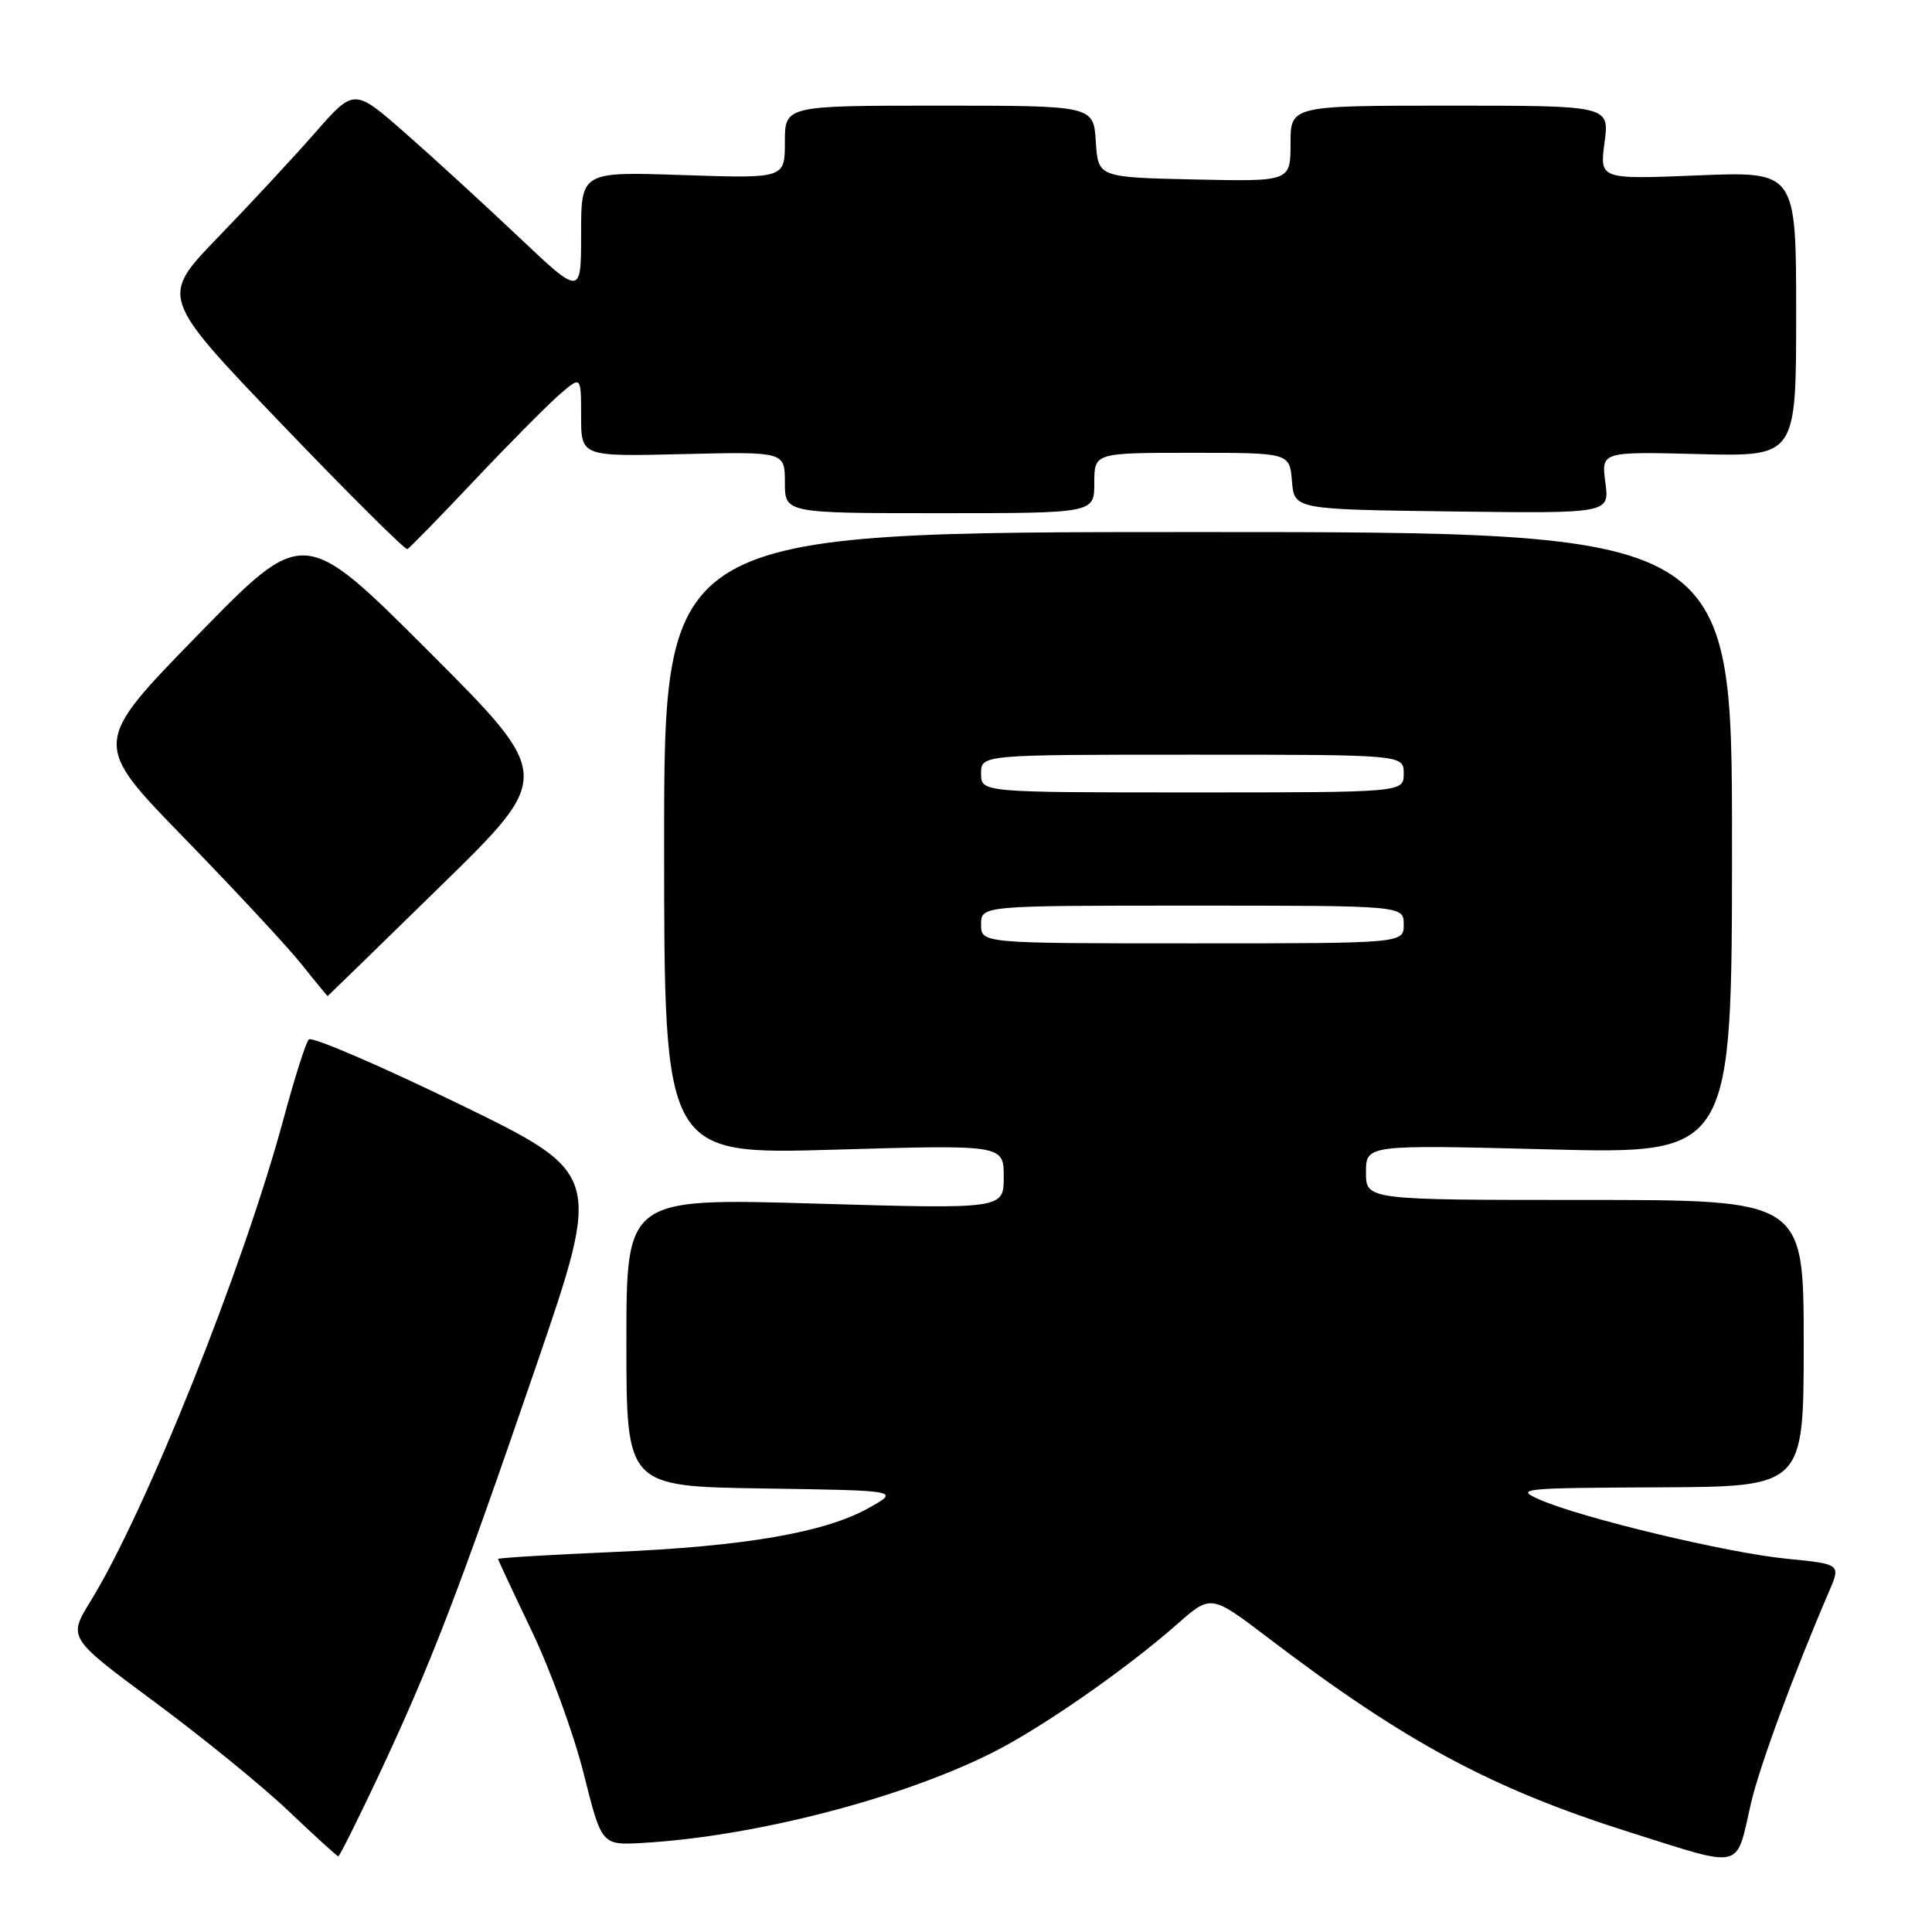 <?xml version="1.0" encoding="UTF-8" standalone="no"?>
<!DOCTYPE svg PUBLIC "-//W3C//DTD SVG 1.1//EN" "http://www.w3.org/Graphics/SVG/1.1/DTD/svg11.dtd" >
<svg xmlns="http://www.w3.org/2000/svg" xmlns:xlink="http://www.w3.org/1999/xlink" version="1.1" viewBox="0 0 256 256">
 <g >
 <path fill="currentColor"
d=" M 232.00 239.00 C 233.10 234.17 237.63 221.88 242.36 210.88 C 243.92 207.25 243.92 207.25 236.74 206.54 C 228.88 205.77 209.55 201.14 204.00 198.70 C 200.69 197.25 201.54 197.16 219.75 197.08 C 239.00 197.00 239.00 197.00 239.00 178.00 C 239.00 159.00 239.00 159.00 210.00 159.00 C 181.00 159.00 181.00 159.00 181.00 155.34 C 181.00 151.68 181.00 151.68 205.25 152.30 C 229.50 152.92 229.50 152.92 229.50 111.71 C 229.50 70.50 229.50 70.50 158.75 70.50 C 88.00 70.50 88.00 70.50 88.00 111.75 C 88.00 152.99 88.00 152.99 110.50 152.34 C 133.00 151.68 133.00 151.68 133.00 155.95 C 133.00 160.21 133.00 160.21 108.00 159.48 C 83.00 158.75 83.00 158.75 83.00 177.85 C 83.00 196.95 83.00 196.95 101.12 197.23 C 119.24 197.50 119.24 197.50 115.16 199.79 C 109.32 203.07 98.76 204.90 81.25 205.65 C 72.86 206.01 66.00 206.43 66.00 206.57 C 66.00 206.71 68.02 211.02 70.48 216.16 C 72.94 221.30 76.03 229.78 77.34 235.00 C 79.72 244.50 79.72 244.50 85.11 244.20 C 100.01 243.35 119.62 238.27 131.72 232.12 C 138.24 228.81 149.28 221.11 155.98 215.21 C 160.46 211.26 160.46 211.26 168.03 217.02 C 186.20 230.85 197.64 237.00 216.00 242.80 C 231.17 247.58 229.97 247.87 232.00 239.00 Z  M 50.18 235.25 C 57.03 220.67 60.79 210.91 71.04 181.00 C 79.78 155.50 79.78 155.50 60.71 146.23 C 50.22 141.14 41.31 137.31 40.92 137.73 C 40.52 138.15 39.02 142.87 37.58 148.22 C 32.24 168.00 19.36 200.20 11.99 212.18 C 9.01 217.02 9.01 217.02 20.45 225.49 C 26.75 230.15 34.74 236.65 38.20 239.94 C 41.67 243.24 44.64 245.95 44.82 245.97 C 44.99 245.98 47.40 241.16 50.18 235.25 Z  M 58.40 117.39 C 73.31 102.82 73.31 102.82 56.78 86.28 C 40.24 69.75 40.24 69.75 26.22 84.13 C 12.20 98.50 12.20 98.50 24.37 111.00 C 31.06 117.88 38.07 125.41 39.94 127.75 C 41.80 130.09 43.37 131.99 43.42 131.98 C 43.46 131.97 50.21 125.40 58.40 117.39 Z  M 63.00 63.51 C 67.67 58.57 72.74 53.47 74.25 52.18 C 77.00 49.82 77.00 49.82 77.00 55.16 C 77.00 60.50 77.00 60.50 90.50 60.17 C 104.00 59.85 104.00 59.85 104.00 63.92 C 104.00 68.00 104.00 68.00 124.50 68.00 C 145.00 68.00 145.00 68.00 145.00 64.00 C 145.00 60.00 145.00 60.00 157.94 60.00 C 170.88 60.00 170.88 60.00 171.19 63.75 C 171.50 67.50 171.50 67.50 192.38 67.77 C 213.27 68.04 213.27 68.04 212.72 63.94 C 212.17 59.84 212.17 59.84 225.09 60.17 C 238.00 60.50 238.00 60.50 238.00 41.61 C 238.00 22.71 238.00 22.71 224.98 23.24 C 211.96 23.77 211.96 23.77 212.61 18.88 C 213.26 14.00 213.26 14.00 192.13 14.00 C 171.00 14.00 171.00 14.00 171.00 19.03 C 171.00 24.06 171.00 24.06 158.25 23.78 C 145.50 23.50 145.50 23.50 145.20 18.75 C 144.89 14.00 144.89 14.00 124.45 14.00 C 104.00 14.00 104.00 14.00 104.00 18.83 C 104.00 23.65 104.00 23.65 90.50 23.20 C 77.00 22.74 77.00 22.74 77.00 30.98 C 77.00 39.22 77.00 39.22 68.69 31.36 C 64.12 27.04 57.36 20.84 53.65 17.59 C 46.92 11.69 46.92 11.69 41.75 17.59 C 38.90 20.84 33.12 27.07 28.89 31.44 C 21.21 39.38 21.21 39.38 37.33 56.20 C 46.20 65.45 53.69 72.90 53.98 72.76 C 54.27 72.62 58.33 68.46 63.00 63.51 Z  M 130.00 122.50 C 130.00 120.00 130.00 120.00 158.00 120.00 C 186.00 120.00 186.00 120.00 186.00 122.50 C 186.00 125.00 186.00 125.00 158.00 125.00 C 130.00 125.00 130.00 125.00 130.00 122.50 Z  M 130.00 102.50 C 130.00 100.00 130.00 100.00 158.00 100.00 C 186.00 100.00 186.00 100.00 186.00 102.50 C 186.00 105.00 186.00 105.00 158.00 105.00 C 130.00 105.00 130.00 105.00 130.00 102.50 Z "/>
</g>
</svg>